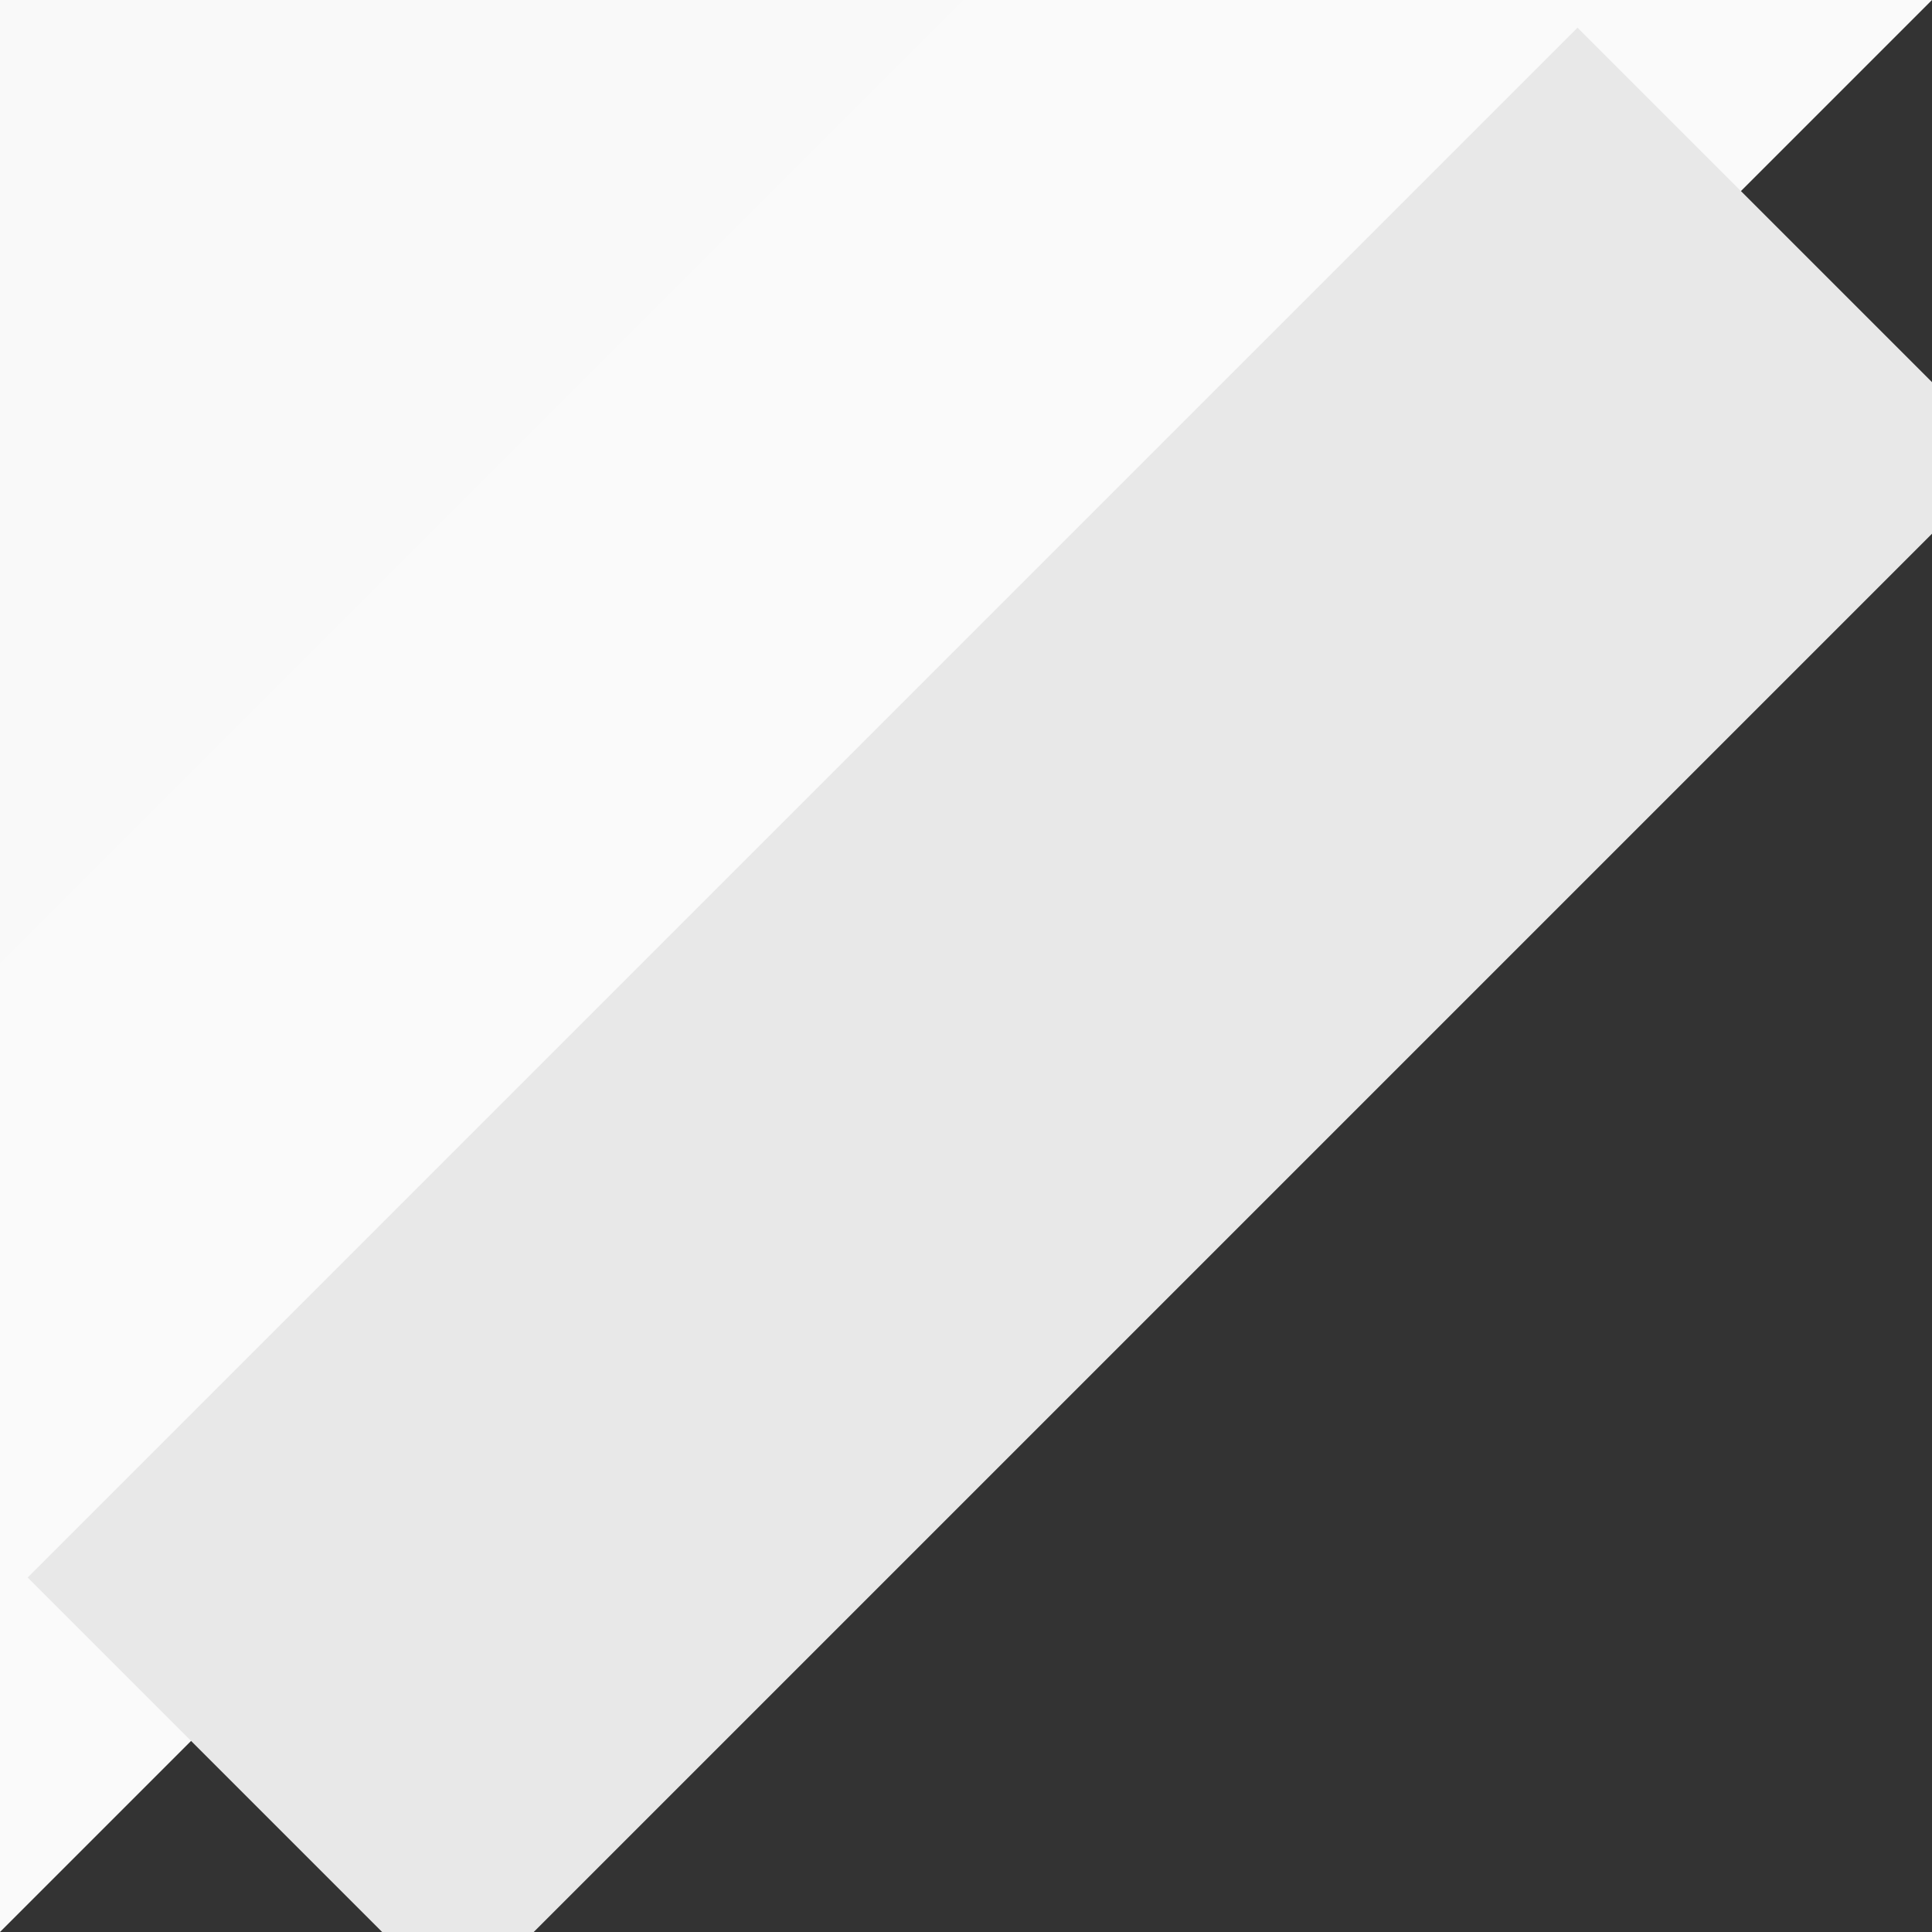 <svg viewBox="0 0 3.175 3.175" xmlns="http://www.w3.org/2000/svg" xmlns:xlink="http://www.w3.org/1999/xlink" >
    <rect x="0" y="0" width="3.175" height="3.175" fill="#333333" stroke="none"/>
    <defs>
    <linearGradient id="a">
      <stop style="stop-color:#fafafa;stop-opacity:1" offset="0" />
      <stop style="stop-color:#f9f9f9;stop-opacity:1" offset="1" />
    </linearGradient>
    <linearGradient xlink:href="#a" id="b" gradientUnits="userSpaceOnUse" x1="1.587" y1="1.588" x2="0" y2="0" />
  </defs>
    <path style="fill:url(#b);fill-opacity:1;stroke:none" d="M 0,0 H 3.175 L 0,3.175 Z" />
    <path style="fill:none;stroke:#e8e8e8;stroke-width:1px" d="M 2.946,0.399 0.399,2.946"
    shape-rendering="geometricPrecision" vector-effect="non-scaling-stroke" />
  </svg>